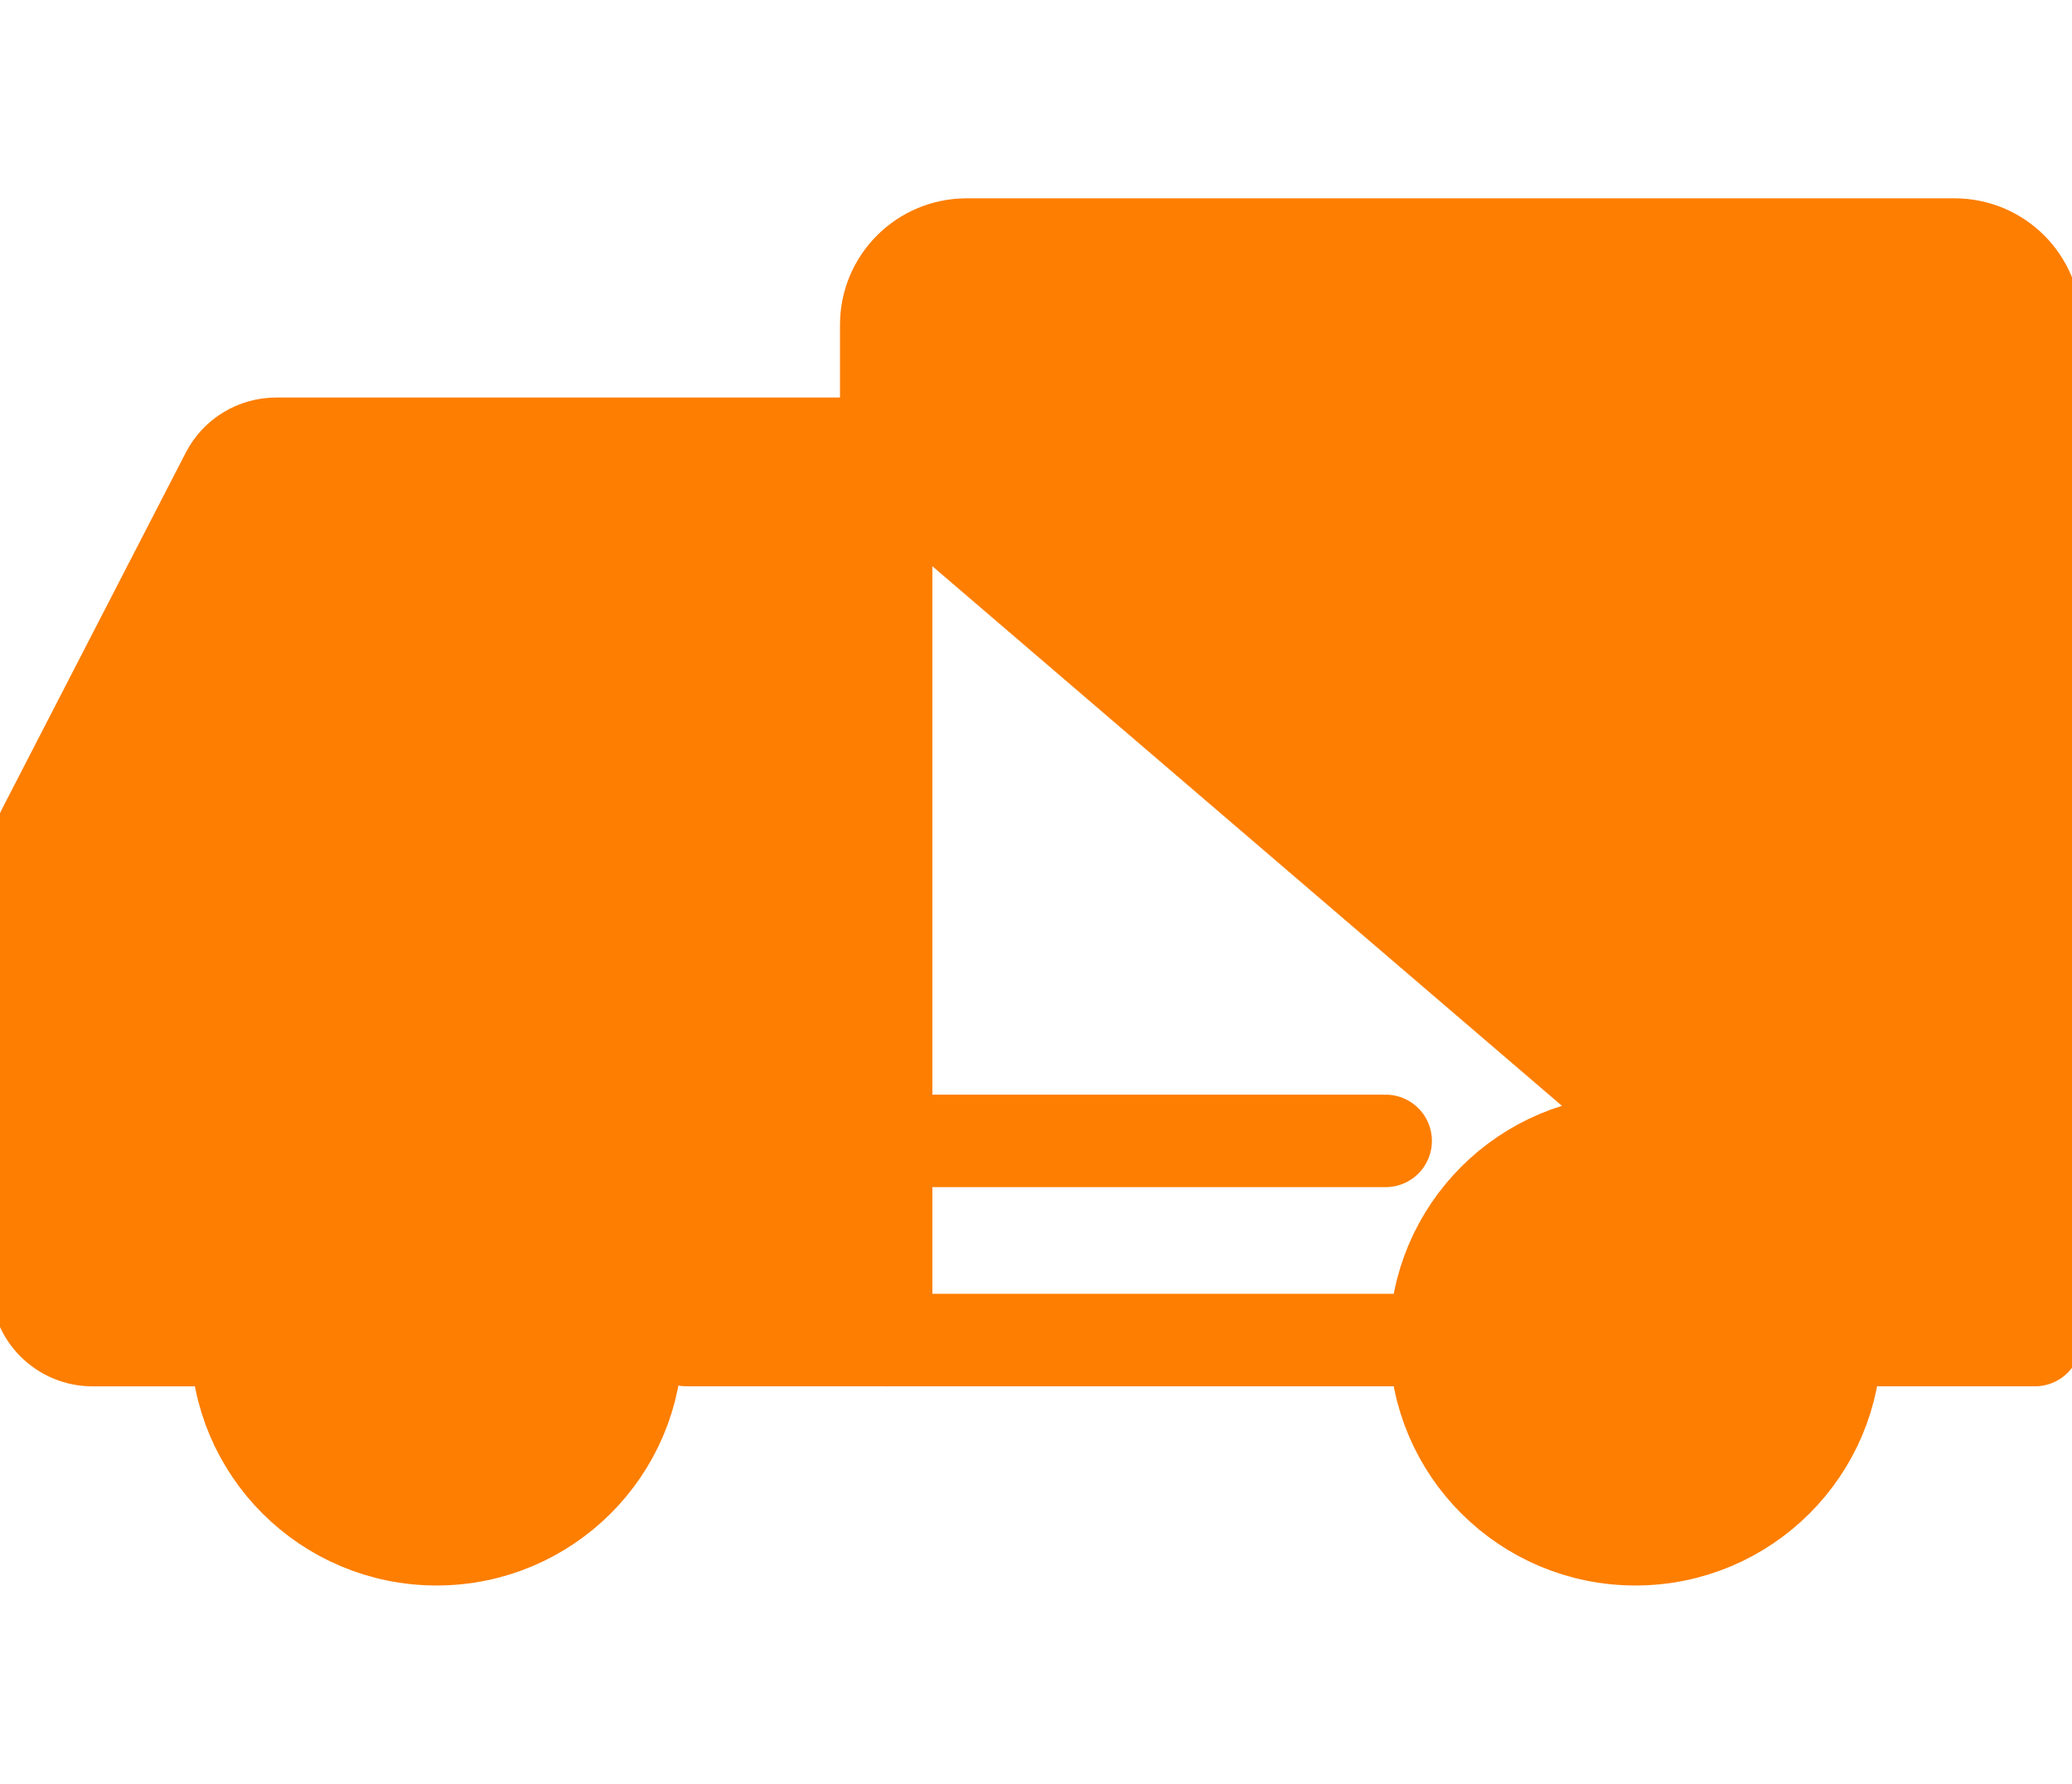 <svg width="36" height="31" viewBox="0 0 36 31" fill="none" xmlns="http://www.w3.org/2000/svg">
<g clip-path="url(#clip0_206_8017)">
<path d="M4.114 23.289H1.608C1.075 23.289 0.643 22.858 0.643 22.326V14.867C0.643 14.713 0.679 14.563 0.749 14.427L3.942 8.234C4.107 7.913 4.439 7.712 4.8 7.712H15.396V23.289" fill="#FD7E00"/>
<path d="M4.114 23.289H1.608C1.075 23.289 0.643 22.858 0.643 22.326V14.867C0.643 14.713 0.679 14.563 0.749 14.427L3.942 8.234C4.107 7.913 4.439 7.712 4.8 7.712H15.396V23.289" stroke="#FD7E00" stroke-width="1.607" stroke-miterlimit="10" stroke-linecap="round" stroke-linejoin="round"/>
<path d="M3.293 15.5L5.878 10.308H11.925V15.5H3.293Z" fill="#FD7E00" stroke="#FD7E00" stroke-width="1.607" stroke-miterlimit="10" stroke-linecap="round" stroke-linejoin="round"/>
<path d="M24.943 23.288H14.93H11.925" fill="#FD7E00"/>
<path d="M24.943 23.288H14.93H11.925" stroke="#FD7E00" stroke-width="1.607" stroke-miterlimit="10" stroke-linecap="round" stroke-linejoin="round"/>
<path d="M31.886 23.288H35.357V5.644C35.357 4.874 34.732 4.25 33.959 4.25H16.796C16.023 4.25 15.398 4.874 15.398 5.644V9.153" fill="#FD7E00"/>
<path d="M31.886 23.288H35.357V5.644C35.357 4.874 34.732 4.25 33.959 4.25H16.796C16.023 4.25 15.398 4.874 15.398 5.644V9.153" stroke="#FD7E00" stroke-width="1.607" stroke-miterlimit="10" stroke-linecap="round" stroke-linejoin="round"/>
<path d="M24.075 19.827H15.396H24.075Z" fill="#FD7E00"/>
<path d="M24.075 19.827H15.396" stroke="#FD7E00" stroke-width="1.607" stroke-miterlimit="10" stroke-linecap="round" stroke-linejoin="round"/>
<path d="M35.357 19.827H33.621H35.357Z" fill="#FD7E00"/>
<path d="M35.357 19.827H33.621" stroke="#FD7E00" stroke-width="1.607" stroke-miterlimit="10" stroke-linecap="round" stroke-linejoin="round"/>
<path d="M28.415 26.75C26.498 26.75 24.943 25.2 24.943 23.289C24.943 21.377 26.498 19.827 28.415 19.827C30.332 19.827 31.886 21.377 31.886 23.289C31.886 25.2 30.332 26.75 28.415 26.75Z" fill="#FD7E00" stroke="#FD7E00" stroke-width="1.607" stroke-miterlimit="10" stroke-linecap="round" stroke-linejoin="round"/>
<path d="M7.586 26.75C5.668 26.75 4.114 25.2 4.114 23.289C4.114 21.377 5.668 19.827 7.586 19.827C9.503 19.827 11.057 21.377 11.057 23.289C11.057 25.2 9.503 26.75 7.586 26.75Z" fill="#FD7E00" stroke="#FD7E00" stroke-width="1.607" stroke-miterlimit="10" stroke-linecap="round" stroke-linejoin="round"/>
</g>
<defs>
<clipPath id="clip0_206_8017">
<rect width="36" height="30" fill="white" transform="translate(0 0.5)"/>
</clipPath>
</defs>
</svg>
